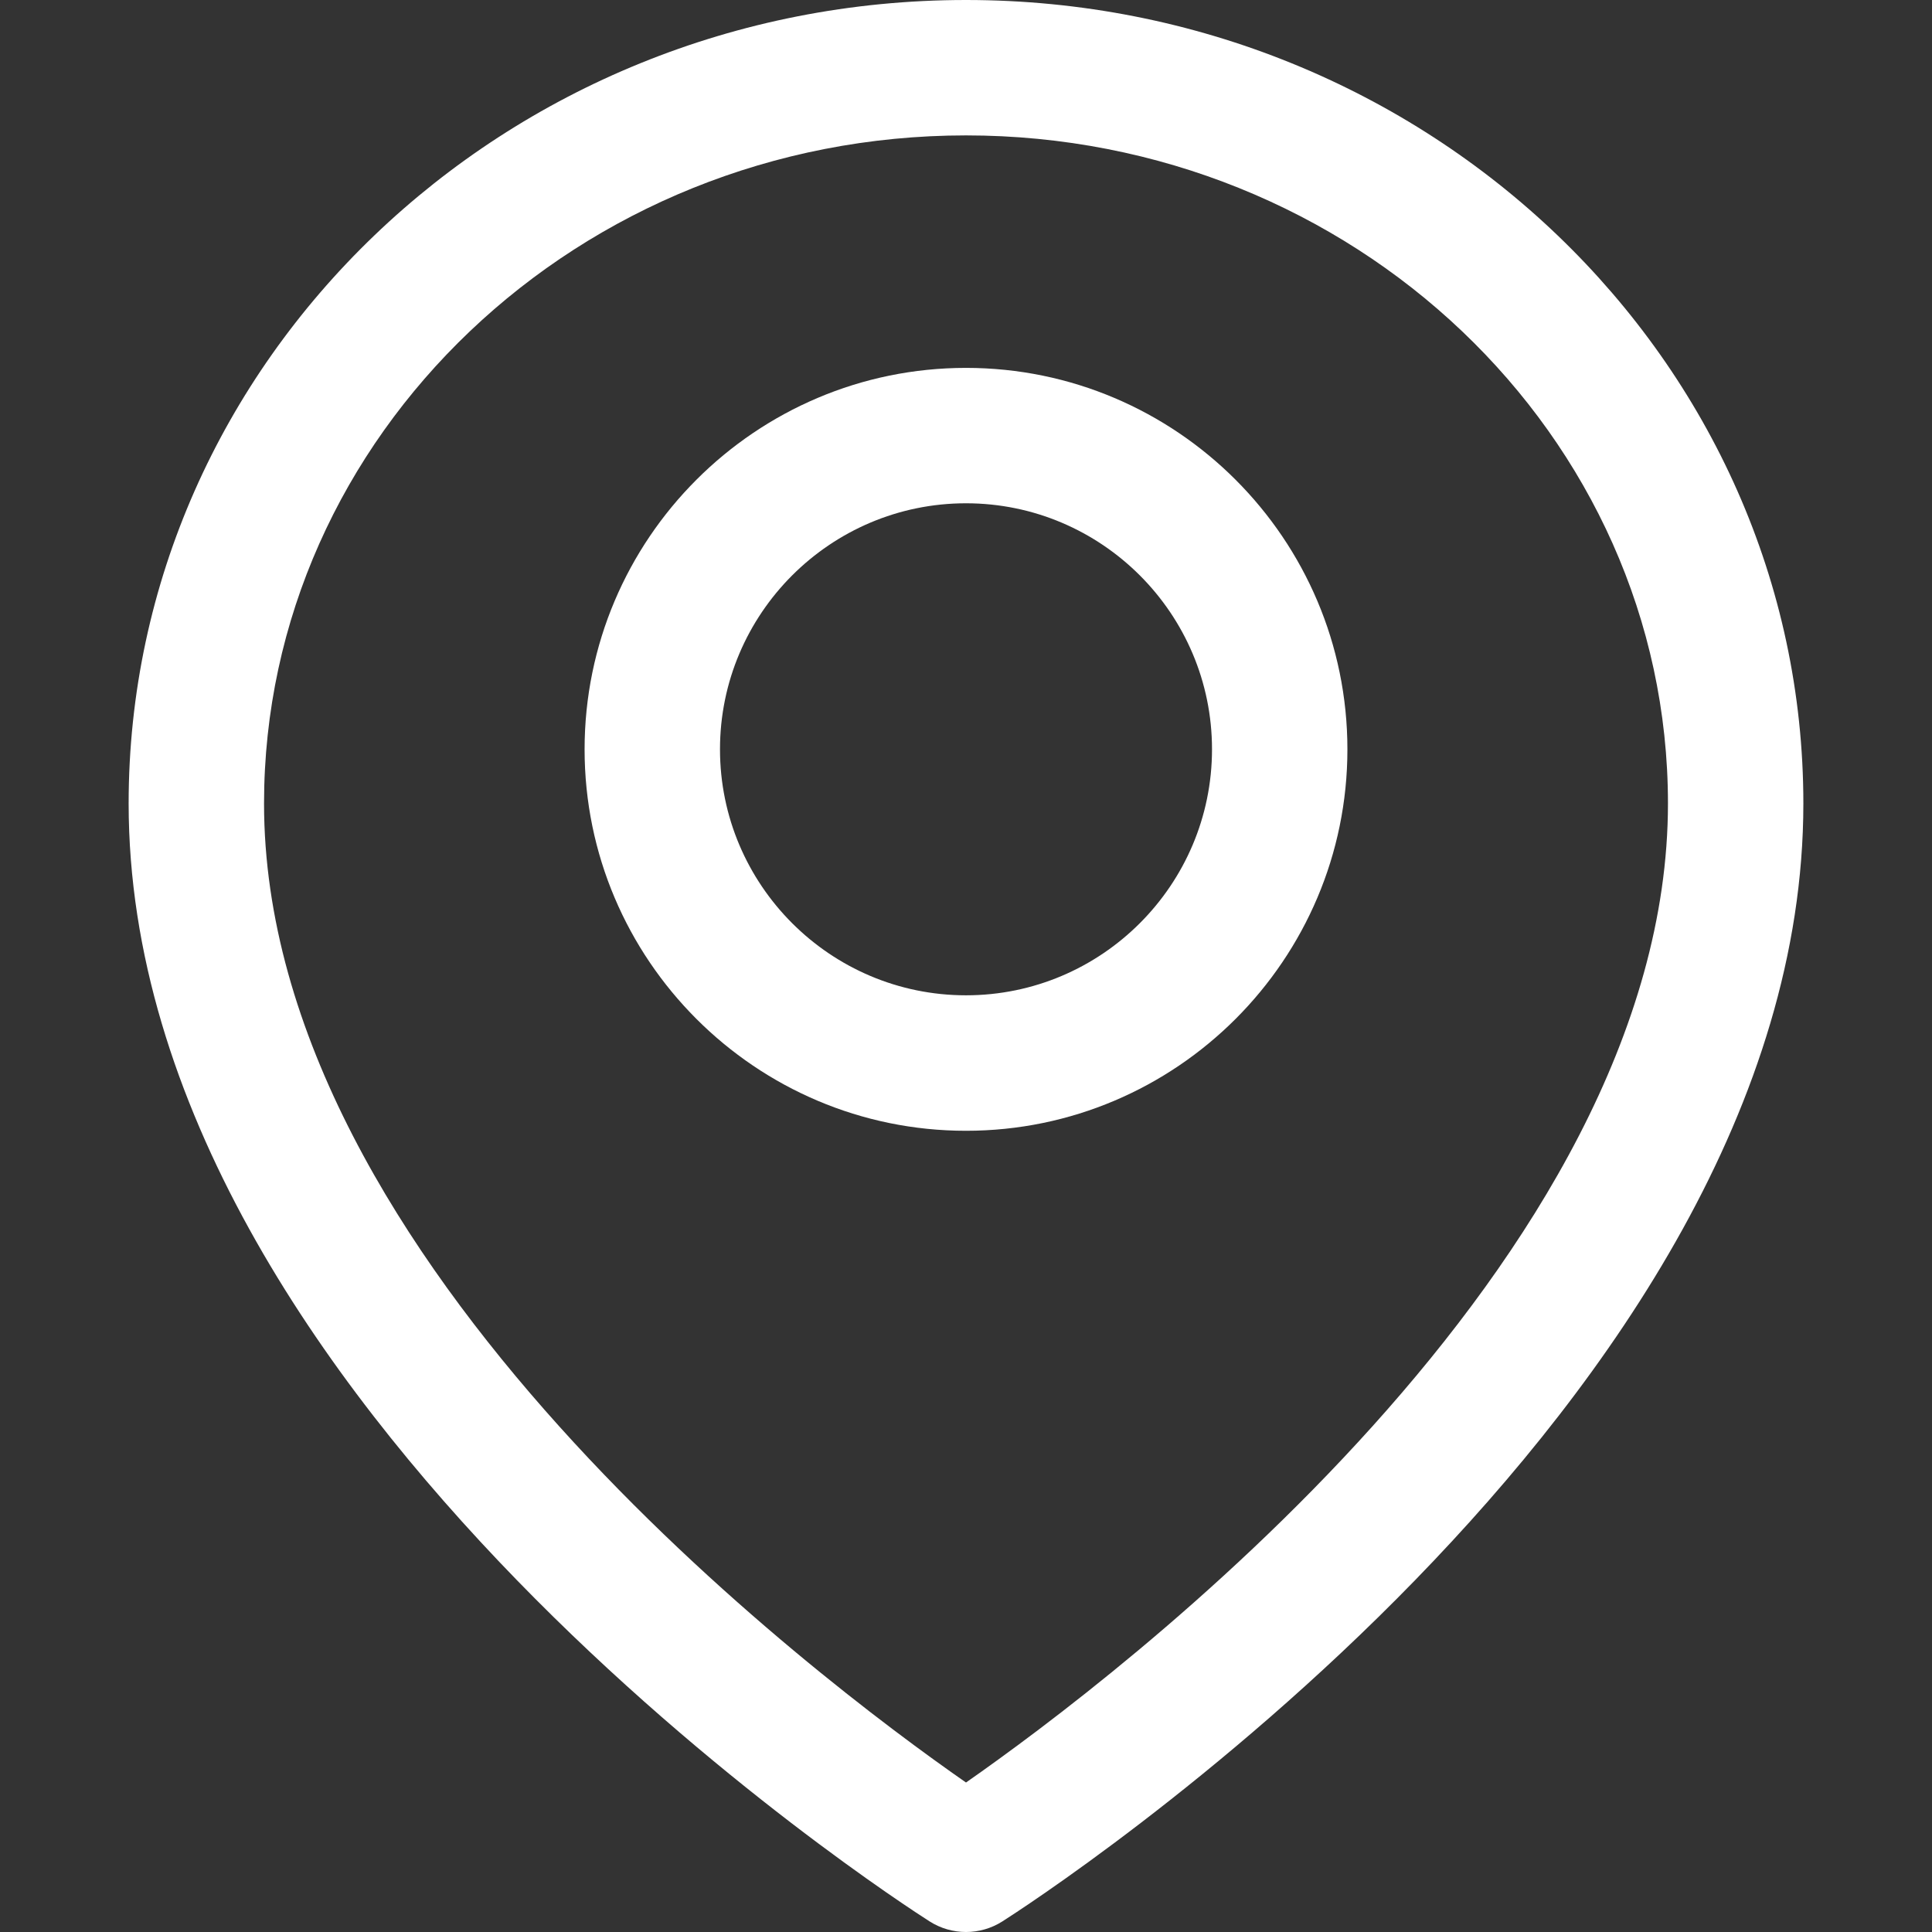 <svg width="24" height="24" viewBox="0 0 24 24" fill="none" xmlns="http://www.w3.org/2000/svg">
<rect x="0" y="0" width="24" height="24" fill="#333333" stroke="none"/>
<path d="M12 0C6.264 0 1.598 4.478 1.598 9.981C1.598 17.451 11.142 23.61 11.549 23.869C11.686 23.956 11.843 24 12 24C12.157 24 12.314 23.956 12.451 23.869C12.858 23.61 22.402 17.451 22.402 9.981C22.402 4.478 17.736 0 12 0ZM12 22.143C10.152 20.857 3.28 15.685 3.28 9.981C3.28 5.405 7.192 1.682 12 1.682C16.808 1.682 20.72 5.405 20.72 9.981C20.72 15.676 13.846 20.855 12 22.143Z" fill="white"/>
<path d="M12 4.57C9.387 4.57 7.262 6.696 7.262 9.309C7.262 11.921 9.387 14.047 12 14.047C14.613 14.047 16.738 11.921 16.738 9.309C16.738 6.696 14.613 4.57 12 4.57ZM12 12.364C10.315 12.364 8.944 10.993 8.944 9.308C8.944 7.623 10.315 6.252 12 6.252C13.685 6.252 15.056 7.623 15.056 9.308C15.056 10.993 13.685 12.364 12 12.364Z" fill="white"/>
</svg>
